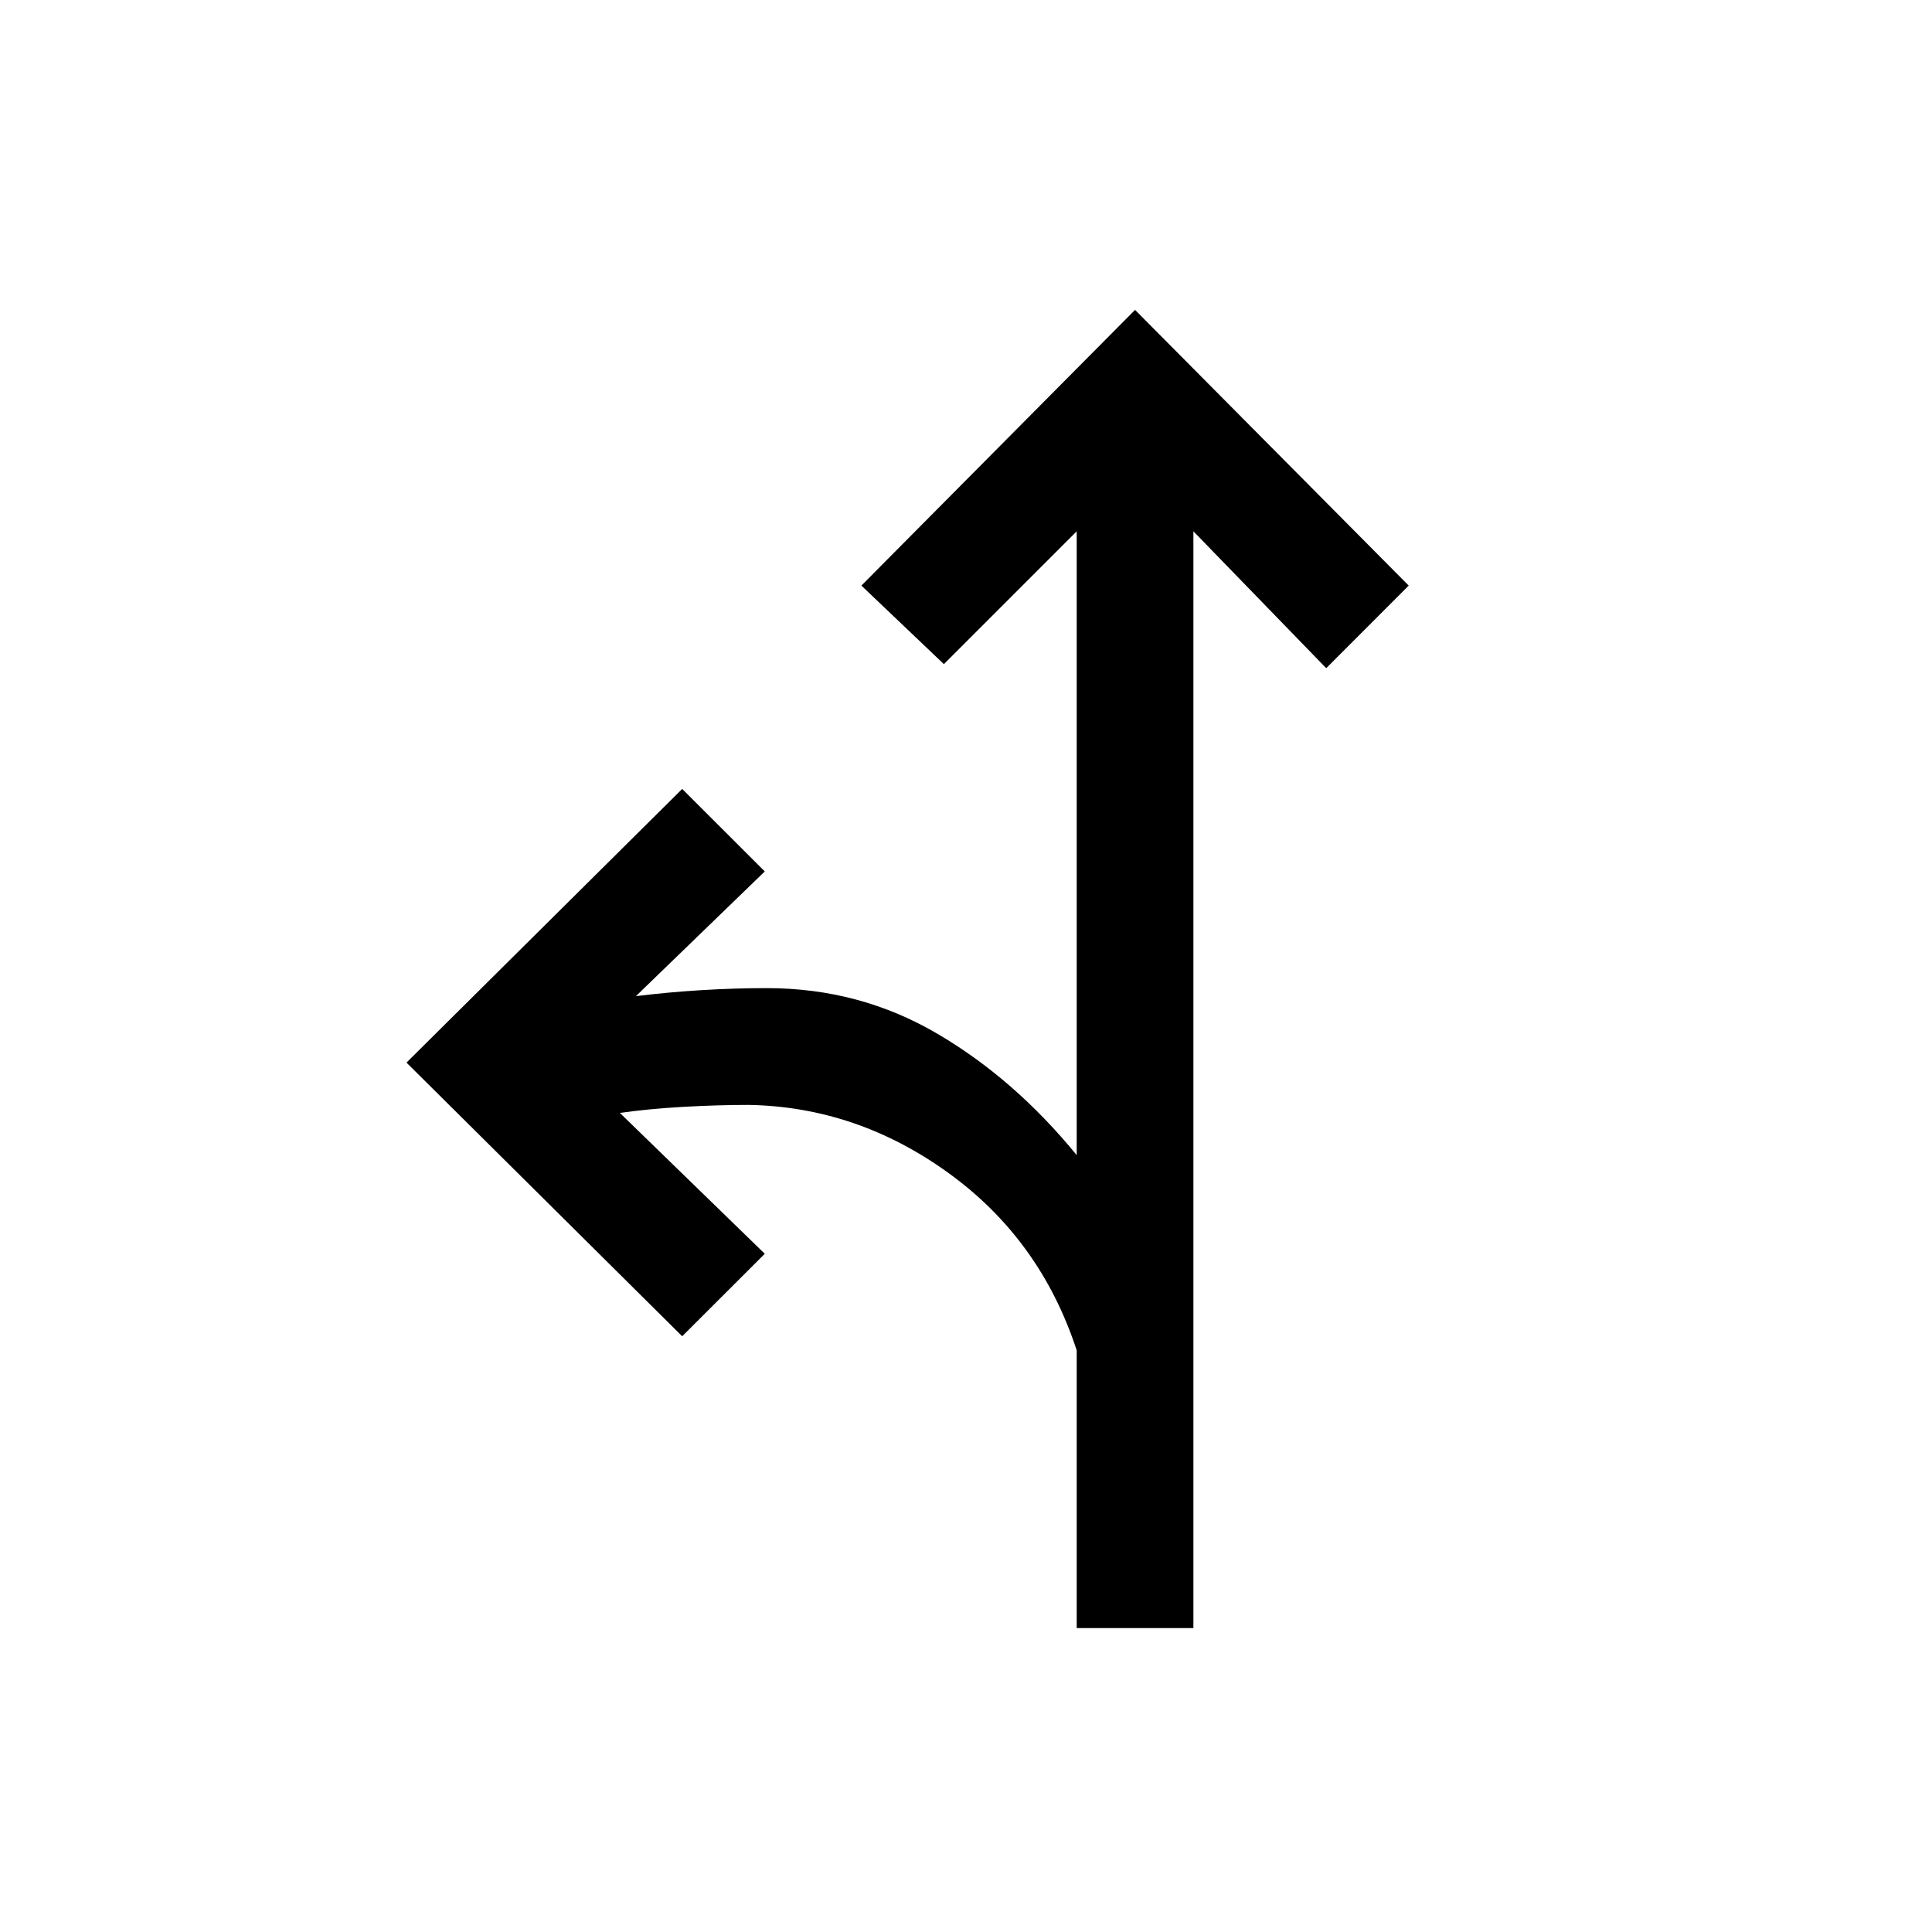 <svg xmlns="http://www.w3.org/2000/svg" height="20" width="20"><path d="M11.146 16.854v-2.875q-.375-1.146-1.323-1.833-.948-.688-2.073-.708-.312 0-.677.02-.365.021-.656.063l1.5 1.458-.855.854L4.208 11l2.854-2.833.855.854-1.334 1.291q.334-.041.677-.062.344-.021.678-.021.958 0 1.76.469t1.448 1.26V5.5L9.771 6.875l-.854-.813 2.833-2.854 2.833 2.854-.854.855L12.354 5.5v11.354Z"/></svg>